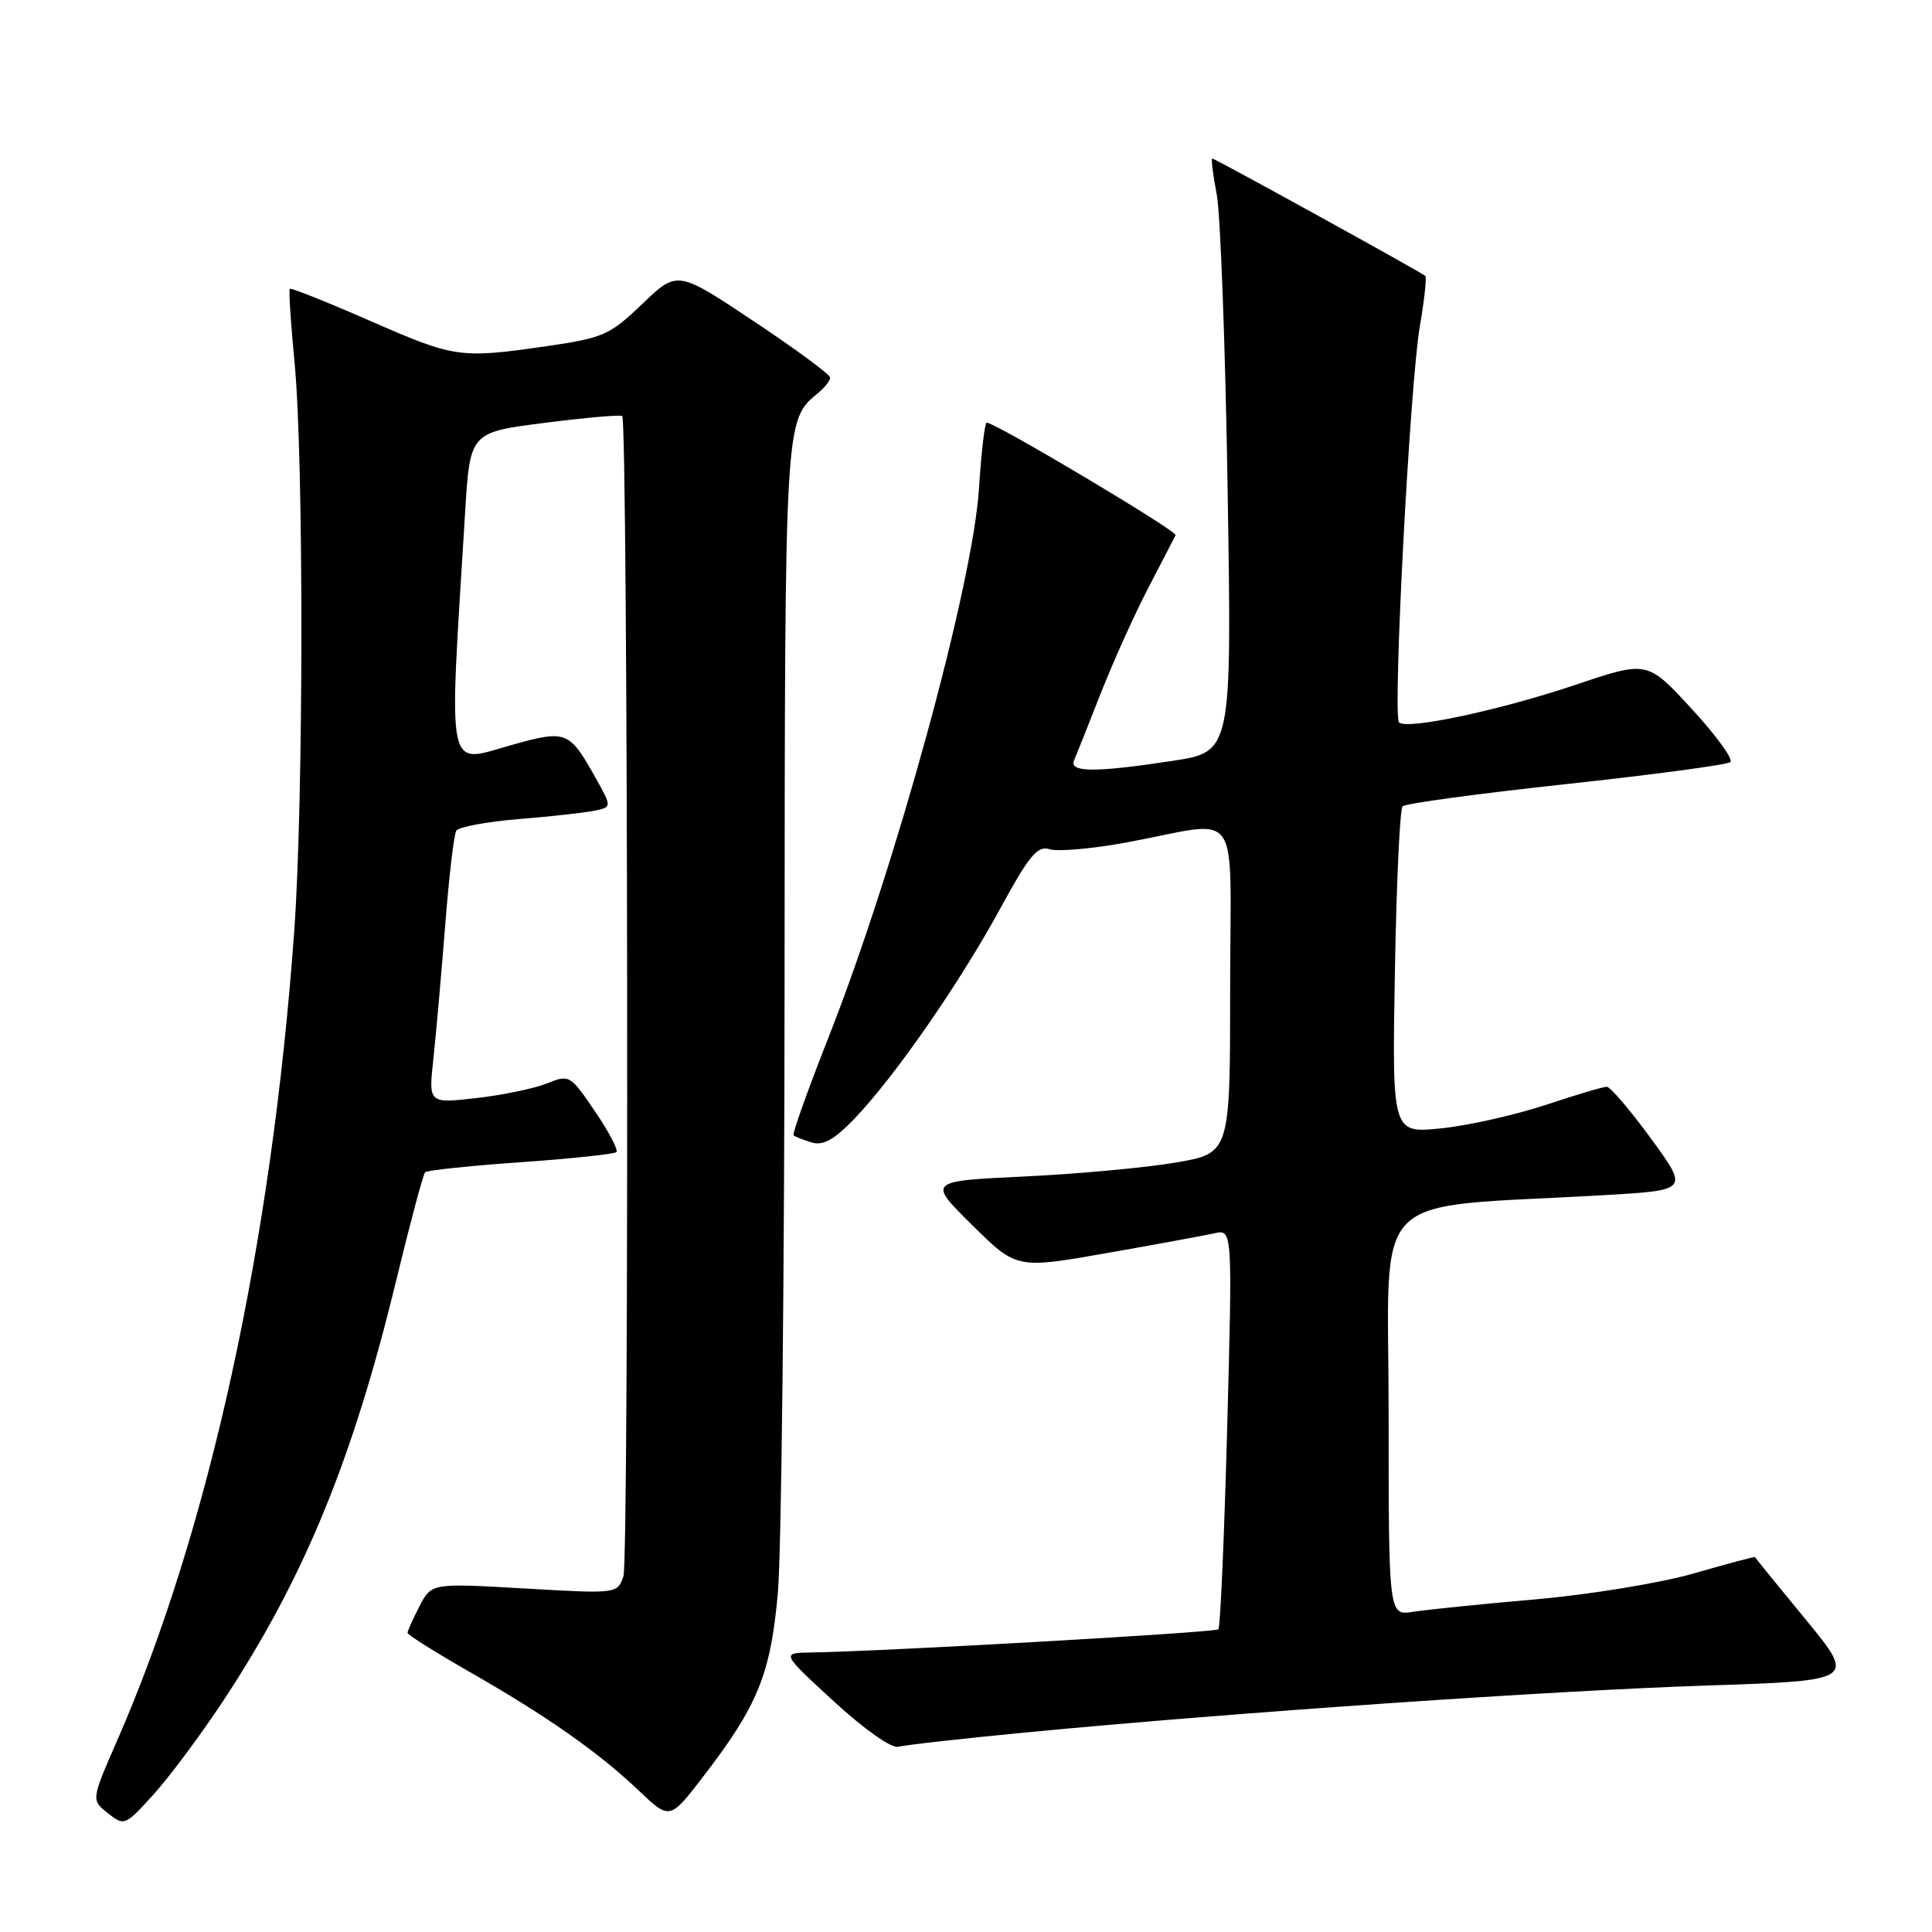<?xml version="1.0" encoding="UTF-8" standalone="no"?>
<!DOCTYPE svg PUBLIC "-//W3C//DTD SVG 1.1//EN" "http://www.w3.org/Graphics/SVG/1.1/DTD/svg11.dtd" >
<svg xmlns="http://www.w3.org/2000/svg" xmlns:xlink="http://www.w3.org/1999/xlink" version="1.1" viewBox="0 0 256 256">
 <g >
 <path fill="currentColor"
d=" M 29.48 225.52 C 40.25 209.23 46.71 193.55 52.50 169.66 C 54.35 162.04 56.07 155.60 56.33 155.33 C 56.60 155.07 62.30 154.47 69.00 154.00 C 75.70 153.53 81.41 152.92 81.68 152.66 C 81.95 152.39 80.67 149.95 78.83 147.25 C 75.57 142.44 75.43 142.36 72.50 143.55 C 70.85 144.22 66.64 145.10 63.14 145.50 C 56.78 146.22 56.78 146.22 57.42 140.36 C 57.77 137.14 58.47 129.21 58.98 122.74 C 59.48 116.27 60.15 110.57 60.46 110.07 C 60.76 109.58 64.50 108.88 68.76 108.53 C 73.02 108.19 77.53 107.68 78.80 107.42 C 81.09 106.94 81.09 106.94 78.83 102.91 C 75.45 96.89 75.00 96.71 68.03 98.65 C 58.96 101.17 59.45 103.53 61.63 67.89 C 62.28 57.29 62.28 57.29 72.19 56.03 C 77.64 55.33 82.26 54.93 82.45 55.13 C 83.21 55.92 83.37 206.64 82.61 208.85 C 81.81 211.19 81.80 211.19 69.49 210.48 C 57.17 209.77 57.17 209.77 55.59 212.83 C 54.71 214.52 54.00 216.11 54.00 216.36 C 54.00 216.62 57.71 218.95 62.25 221.55 C 72.51 227.42 79.29 232.18 84.63 237.25 C 88.75 241.17 88.75 241.17 93.23 235.34 C 100.43 225.97 102.11 221.82 103.07 211.08 C 103.54 205.81 103.94 169.42 103.96 130.20 C 104.00 54.95 103.96 55.77 108.43 52.05 C 109.30 51.34 110.00 50.43 110.00 50.03 C 110.00 49.63 105.44 46.27 99.87 42.56 C 89.75 35.82 89.75 35.82 85.12 40.26 C 80.82 44.39 79.94 44.78 72.50 45.86 C 60.92 47.53 60.30 47.44 48.98 42.49 C 43.32 40.01 38.55 38.11 38.40 38.27 C 38.24 38.43 38.53 42.82 39.03 48.03 C 40.26 60.79 40.23 106.18 38.98 123.50 C 35.98 164.91 27.70 202.76 15.55 230.57 C 12.08 238.50 12.08 238.50 14.29 240.26 C 16.46 241.98 16.58 241.93 20.34 237.78 C 22.45 235.45 26.56 229.93 29.48 225.52 Z  M 136.45 229.51 C 164.04 226.88 205.74 224.01 226.21 223.34 C 245.91 222.69 245.91 222.69 239.26 214.59 C 235.60 210.14 232.58 206.42 232.55 206.33 C 232.52 206.23 228.89 207.20 224.50 208.47 C 220.06 209.75 210.72 211.28 203.50 211.92 C 196.35 212.54 189.04 213.29 187.25 213.57 C 184.00 214.09 184.00 214.09 184.00 187.19 C 184.00 157.00 180.83 160.19 212.63 158.36 C 223.76 157.71 223.76 157.71 218.76 150.86 C 216.01 147.09 213.37 144.00 212.90 144.00 C 212.43 144.00 208.77 145.09 204.77 146.42 C 200.77 147.74 194.57 149.14 190.98 149.51 C 184.46 150.18 184.46 150.18 184.83 128.84 C 185.03 117.10 185.49 107.20 185.85 106.84 C 186.21 106.47 195.95 105.15 207.50 103.90 C 219.05 102.65 228.85 101.34 229.28 100.98 C 229.71 100.63 227.41 97.46 224.17 93.94 C 218.28 87.54 218.28 87.54 208.89 90.70 C 198.85 94.09 186.41 96.75 185.38 95.72 C 184.51 94.85 186.82 50.89 188.14 43.20 C 188.74 39.73 189.06 36.74 188.86 36.56 C 188.32 36.07 160.98 21.00 160.63 21.00 C 160.46 21.00 160.72 23.14 161.22 25.75 C 161.72 28.36 162.37 46.05 162.67 65.06 C 163.22 99.62 163.22 99.62 155.36 100.82 C 145.12 102.38 141.63 102.36 142.32 100.75 C 142.62 100.06 144.22 96.05 145.87 91.83 C 147.53 87.62 150.37 81.32 152.19 77.83 C 154.00 74.35 155.62 71.23 155.77 70.91 C 156.03 70.38 131.89 56.00 130.74 56.00 C 130.49 56.00 130.02 59.94 129.72 64.75 C 128.89 77.57 118.69 114.81 109.84 137.31 C 107.06 144.36 104.95 150.27 105.15 150.44 C 105.34 150.61 106.42 151.03 107.54 151.38 C 109.07 151.84 110.51 151.04 113.20 148.25 C 118.47 142.78 127.12 130.32 132.48 120.49 C 136.39 113.31 137.47 112.01 139.10 112.53 C 140.17 112.87 144.75 112.46 149.27 111.63 C 164.86 108.75 163.00 106.12 163.00 131.05 C 163.00 152.82 163.00 152.82 155.75 154.05 C 151.76 154.73 142.75 155.56 135.71 155.89 C 122.92 156.50 122.92 156.50 128.81 162.32 C 134.70 168.14 134.70 168.14 146.60 166.05 C 153.15 164.90 159.58 163.71 160.91 163.42 C 163.31 162.88 163.31 162.88 162.61 189.16 C 162.22 203.61 161.70 215.64 161.44 215.89 C 161.01 216.32 116.93 218.82 107.50 218.96 C 103.50 219.02 103.50 219.02 110.50 225.45 C 114.47 229.10 118.15 231.70 119.00 231.46 C 119.83 231.23 127.68 230.35 136.45 229.51 Z "/>
</g>
</svg>